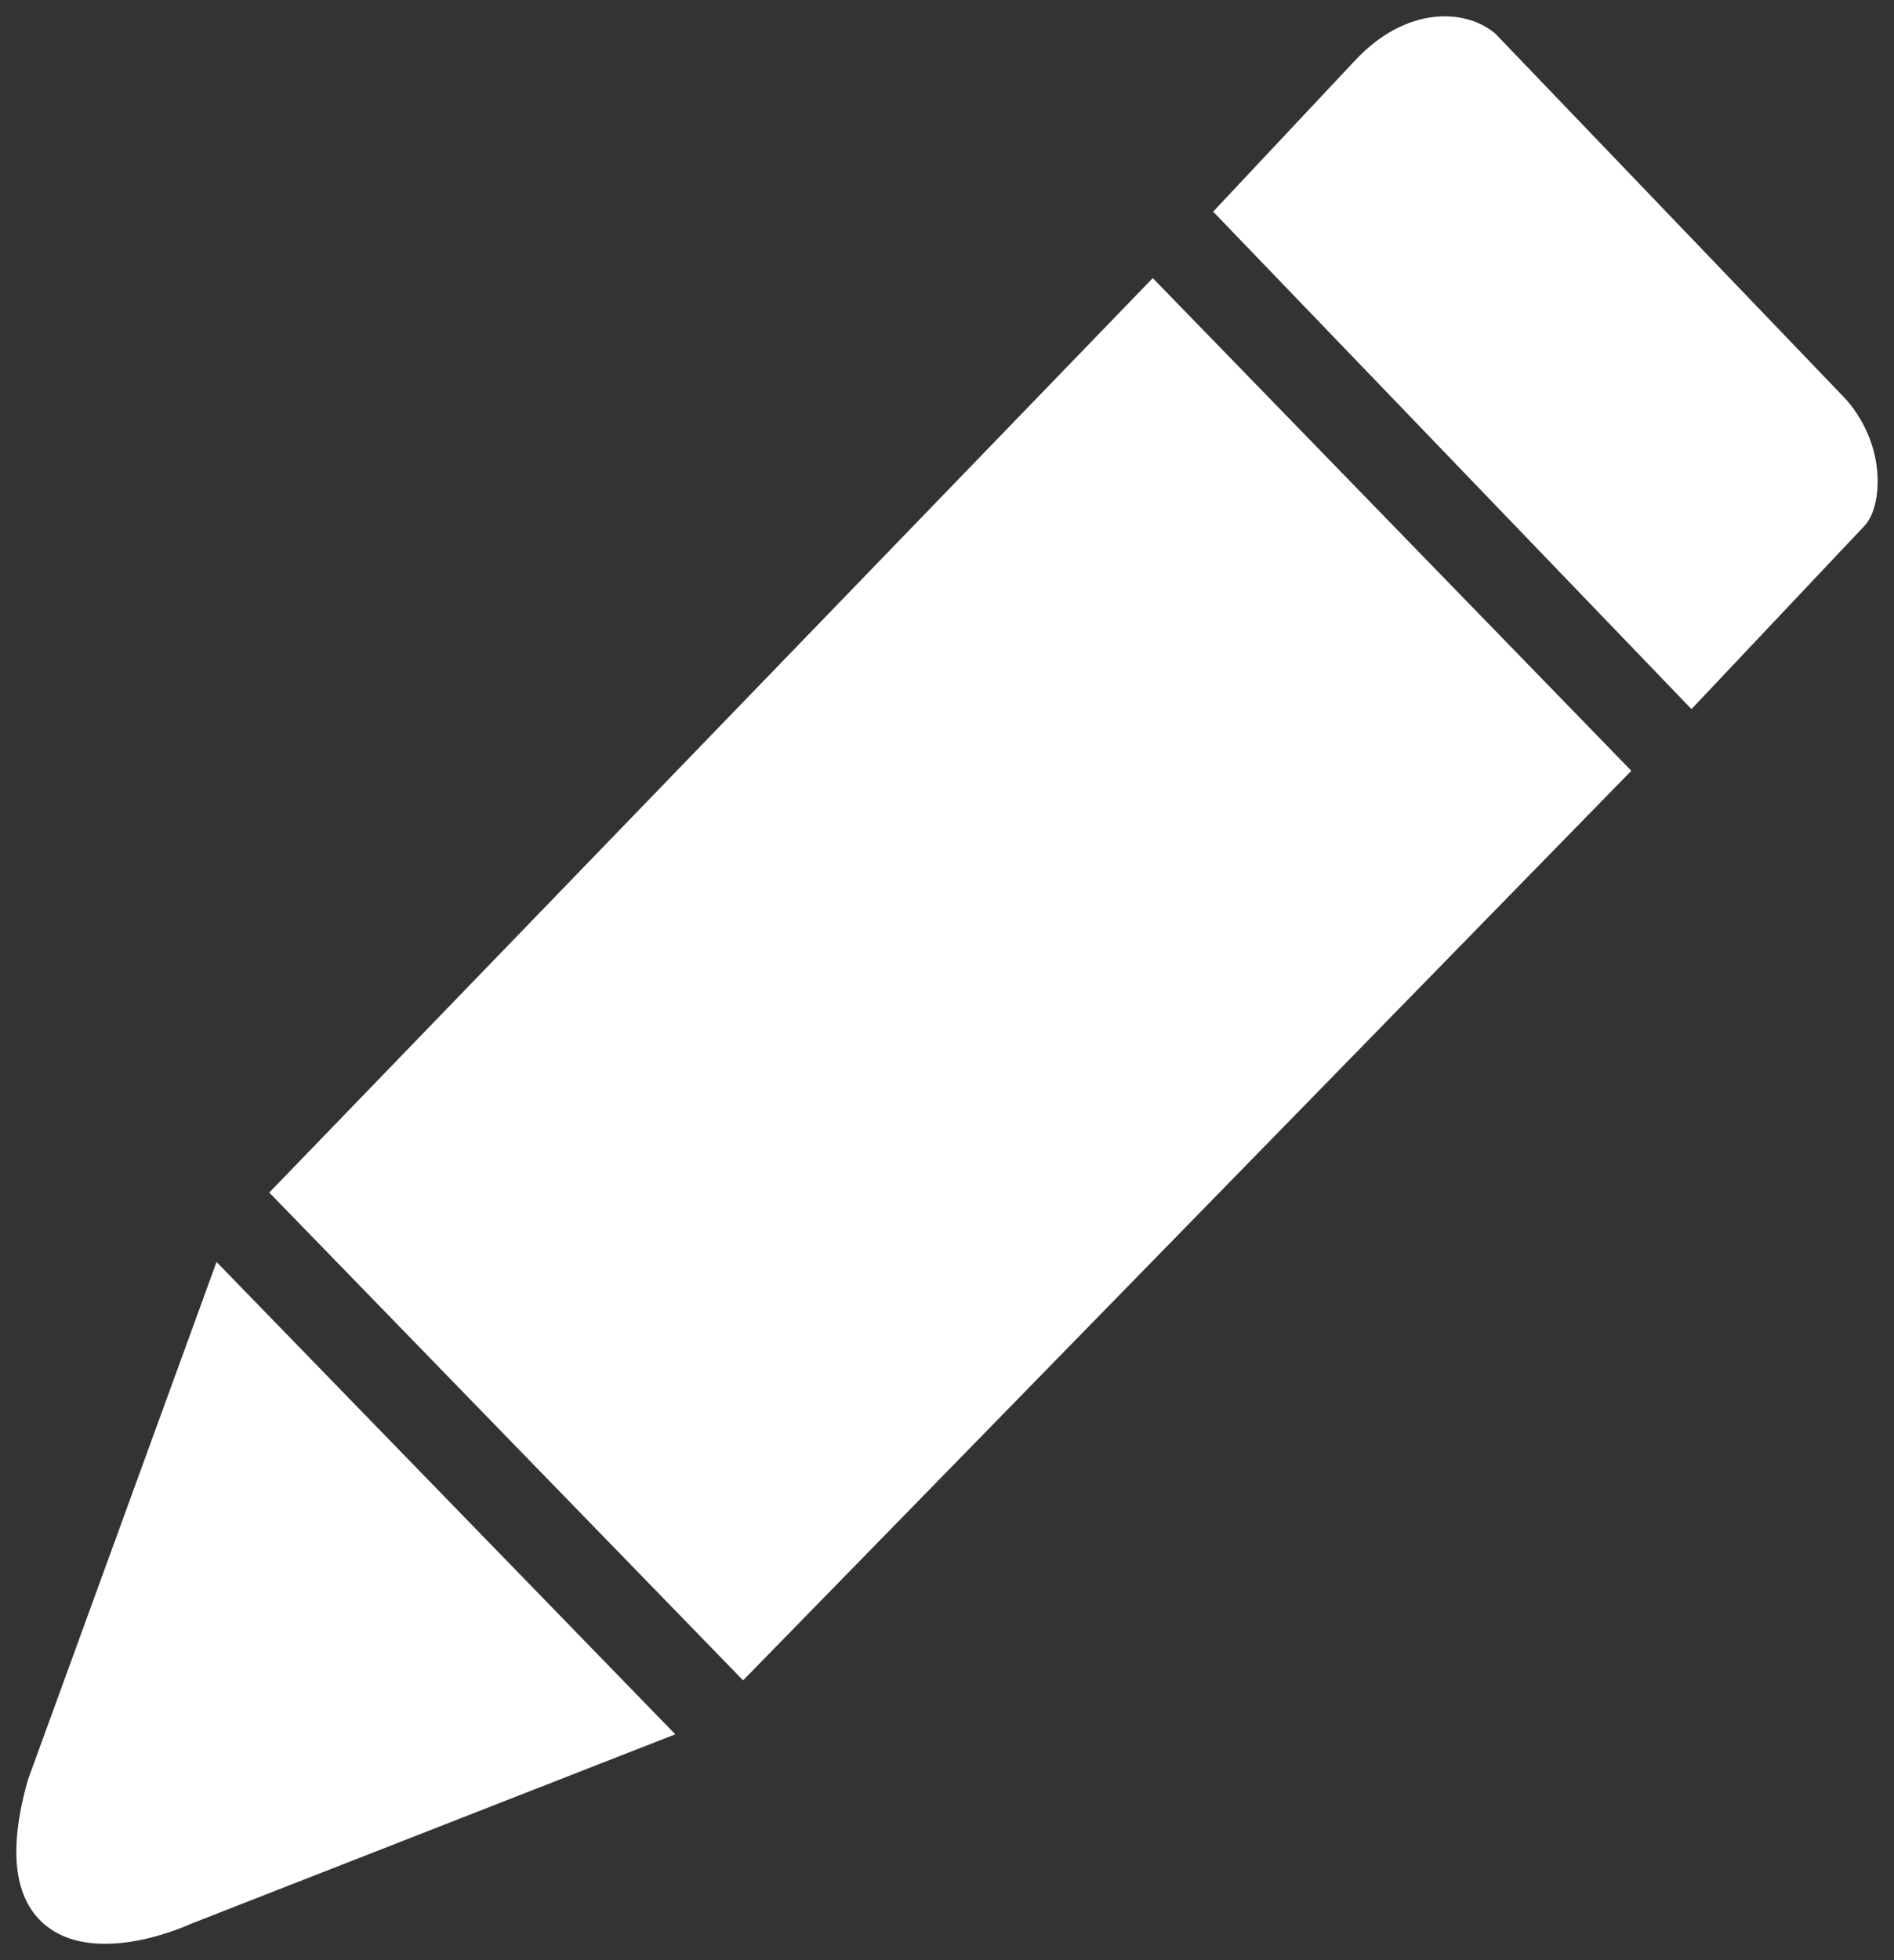 <svg width="58" height="60" viewBox="0 0 58 60" fill="none" xmlns="http://www.w3.org/2000/svg">
<rect x="0" y="0" width="58" height="60" fill="#333333" stroke="none"/>
<path d="M19.796 52.895L6.828 39.549L1.33 54.636C-0.136 59.858 3.633 59.326 5.7 58.408L19.796 52.895Z" fill="white"/>
<path d="M22.757 50.719L8.942 36.503L35.302 9.231L49.258 23.592L22.757 50.719Z" fill="white"/>
<path d="M51.795 20.981L37.84 6.474L41.927 2.122C43.281 0.73 44.747 0.817 45.452 1.397L56.165 12.567C57.292 13.873 57.057 15.42 56.728 15.758L51.795 20.981Z" fill="white"/>
<path d="M19.796 52.895L6.828 39.549L1.33 54.636C-0.136 59.858 3.633 59.326 5.7 58.408L19.796 52.895Z" stroke="white"/>
<path d="M22.757 50.719L8.942 36.503L35.302 9.231L49.258 23.592L22.757 50.719Z" stroke="white"/>
<path d="M51.795 20.981L37.84 6.474L41.927 2.122C43.281 0.73 44.747 0.817 45.452 1.397L56.165 12.567C57.292 13.873 57.057 15.42 56.728 15.758L51.795 20.981Z" stroke="white"/>
</svg>
